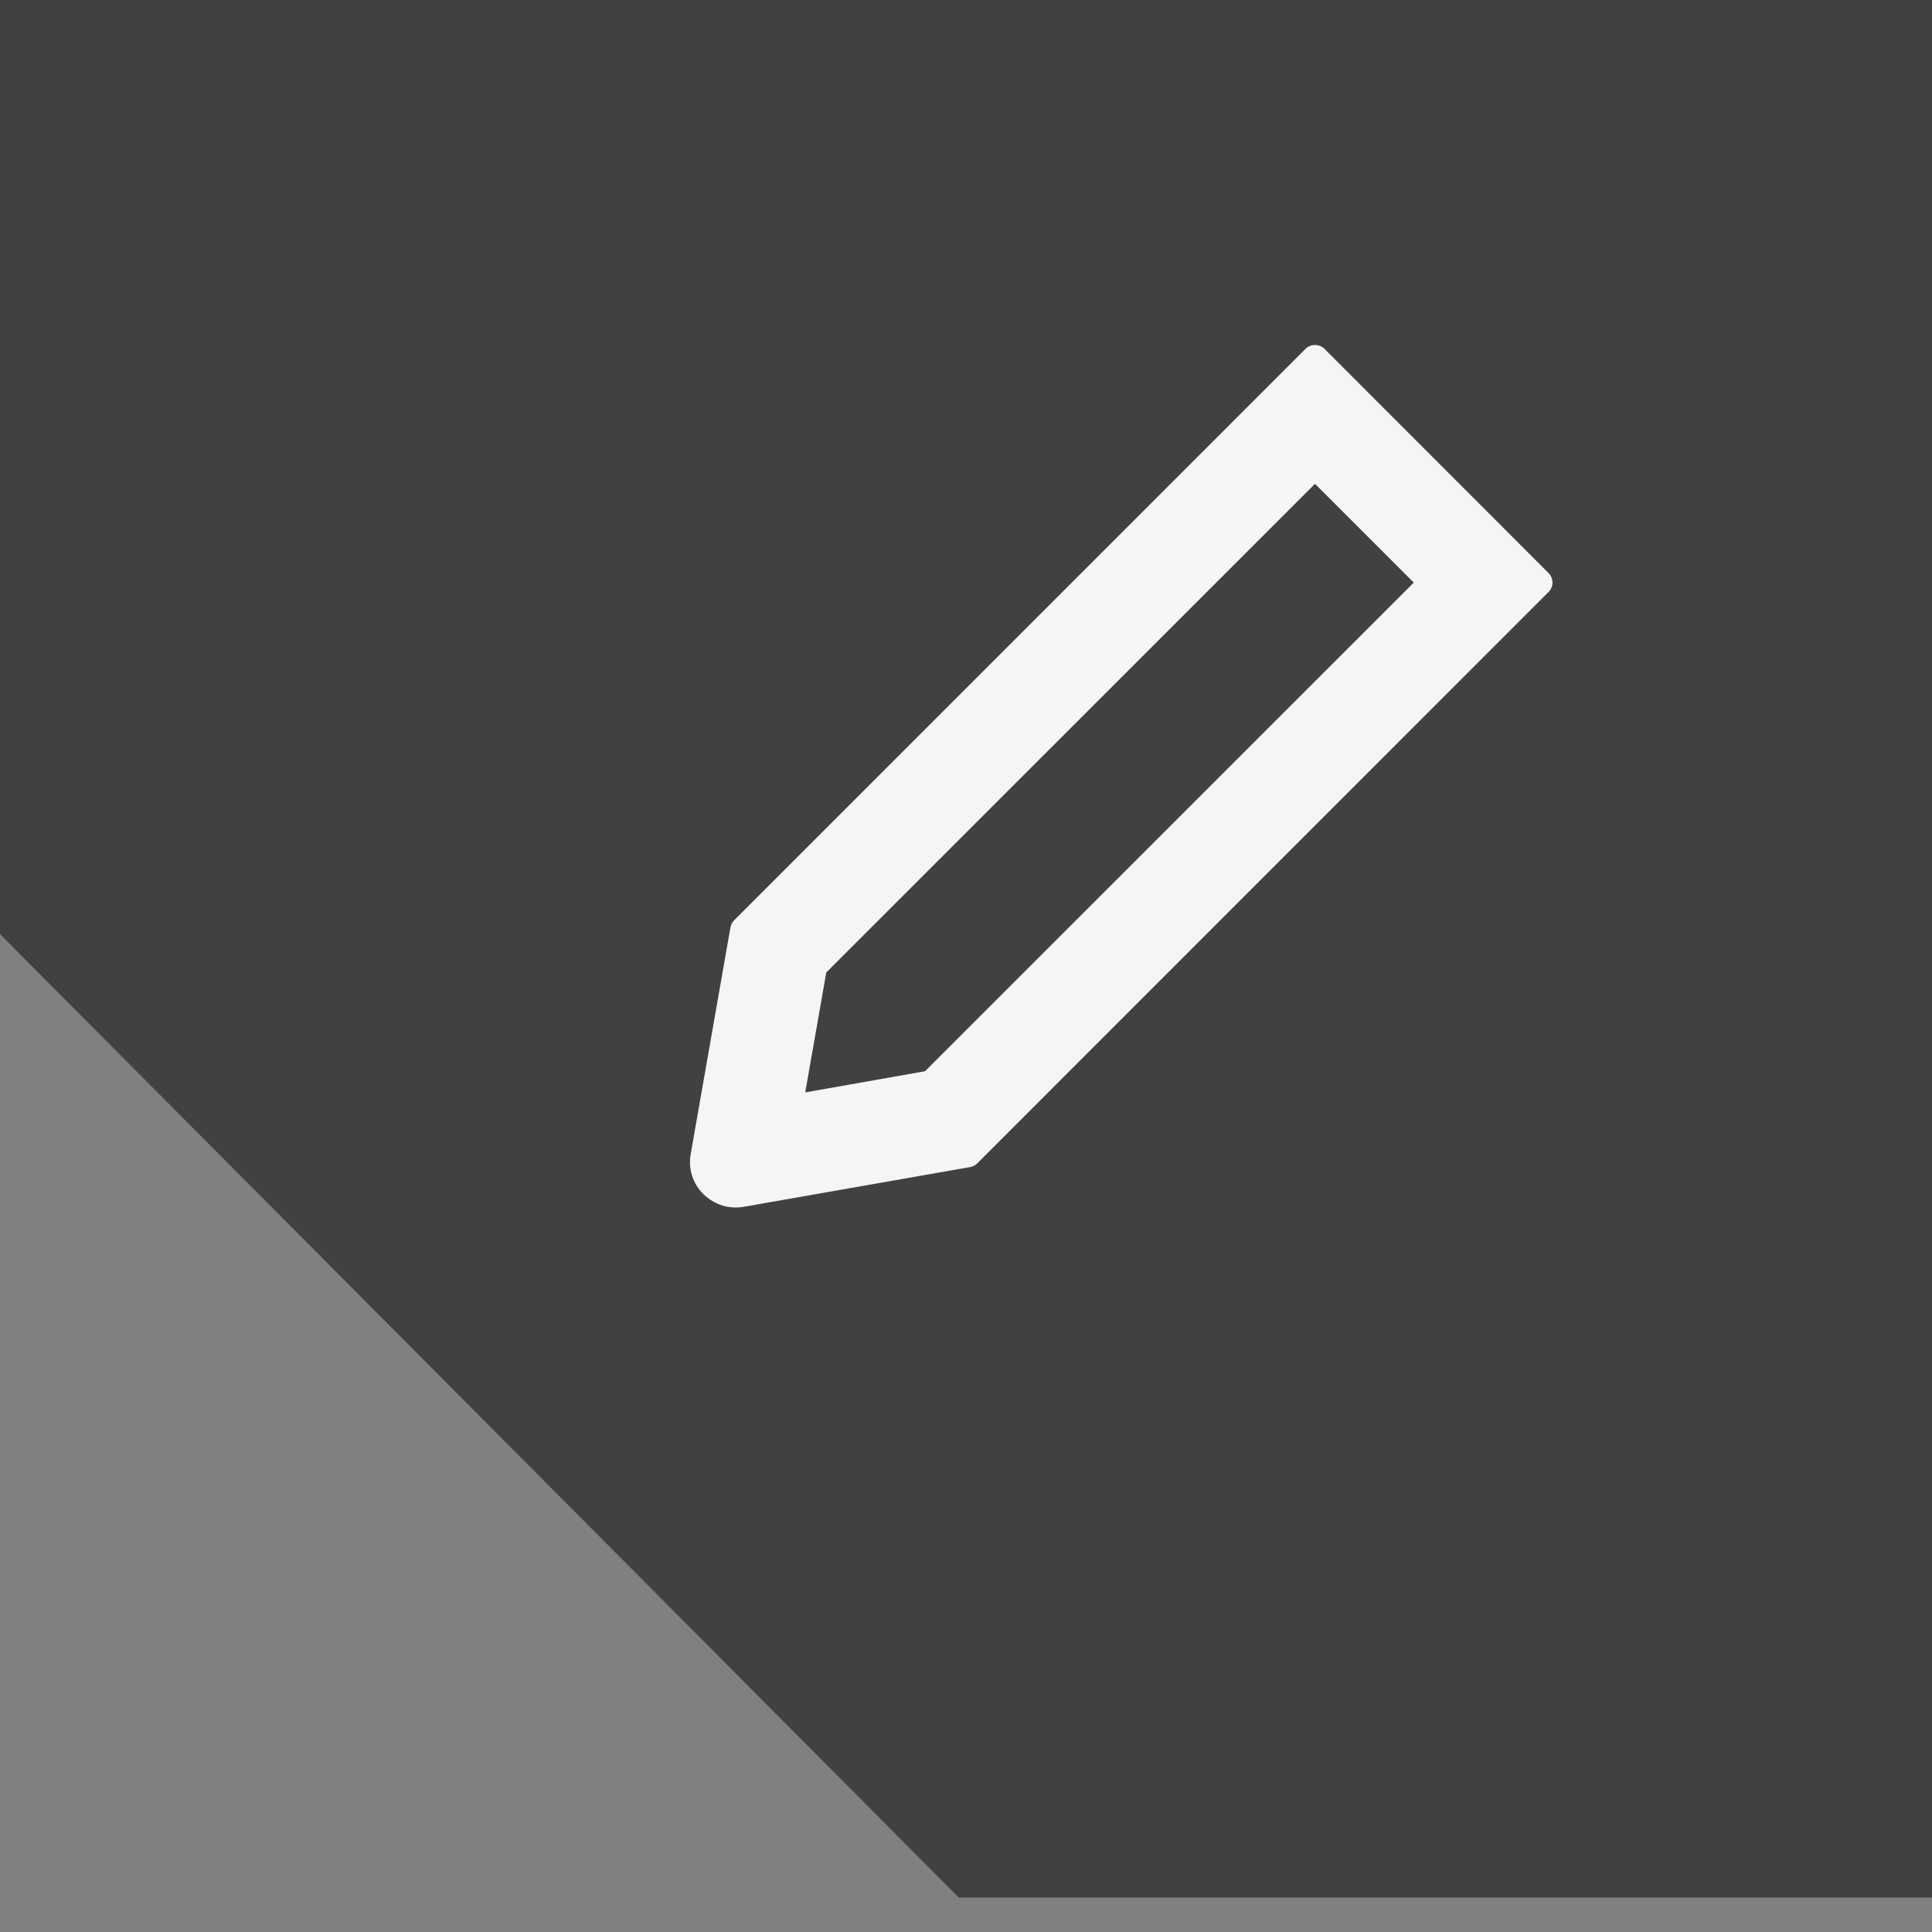 <svg width="47" height="47" viewBox="0 0 47 47" fill="none" xmlns="http://www.w3.org/2000/svg">
<rect x="0" y="0" width="47" height="47" fill="#808080" stroke="none"/>
<path d="M23.323 46.161L0 22.725V0H47L47 46.161H23.323Z" fill="#414141"/>
<path d="M17.891 29.375C17.957 29.375 18.022 29.368 18.088 29.359L23.602 28.391C23.667 28.378 23.73 28.349 23.775 28.3L37.671 14.402C37.702 14.372 37.726 14.336 37.742 14.296C37.759 14.257 37.767 14.214 37.767 14.171C37.767 14.128 37.759 14.086 37.742 14.046C37.726 14.006 37.702 13.97 37.671 13.94L32.223 8.488C32.161 8.426 32.079 8.393 31.99 8.393C31.902 8.393 31.82 8.426 31.758 8.488L17.862 22.385C17.812 22.434 17.783 22.494 17.77 22.559L16.803 28.073C16.771 28.249 16.782 28.43 16.836 28.6C16.89 28.77 16.984 28.925 17.111 29.05C17.327 29.26 17.599 29.375 17.891 29.375ZM20.101 23.657L31.99 11.77L34.393 14.173L22.503 26.06L19.589 26.575L20.101 23.657Z" fill="#F5F5F5"/>
</svg>
